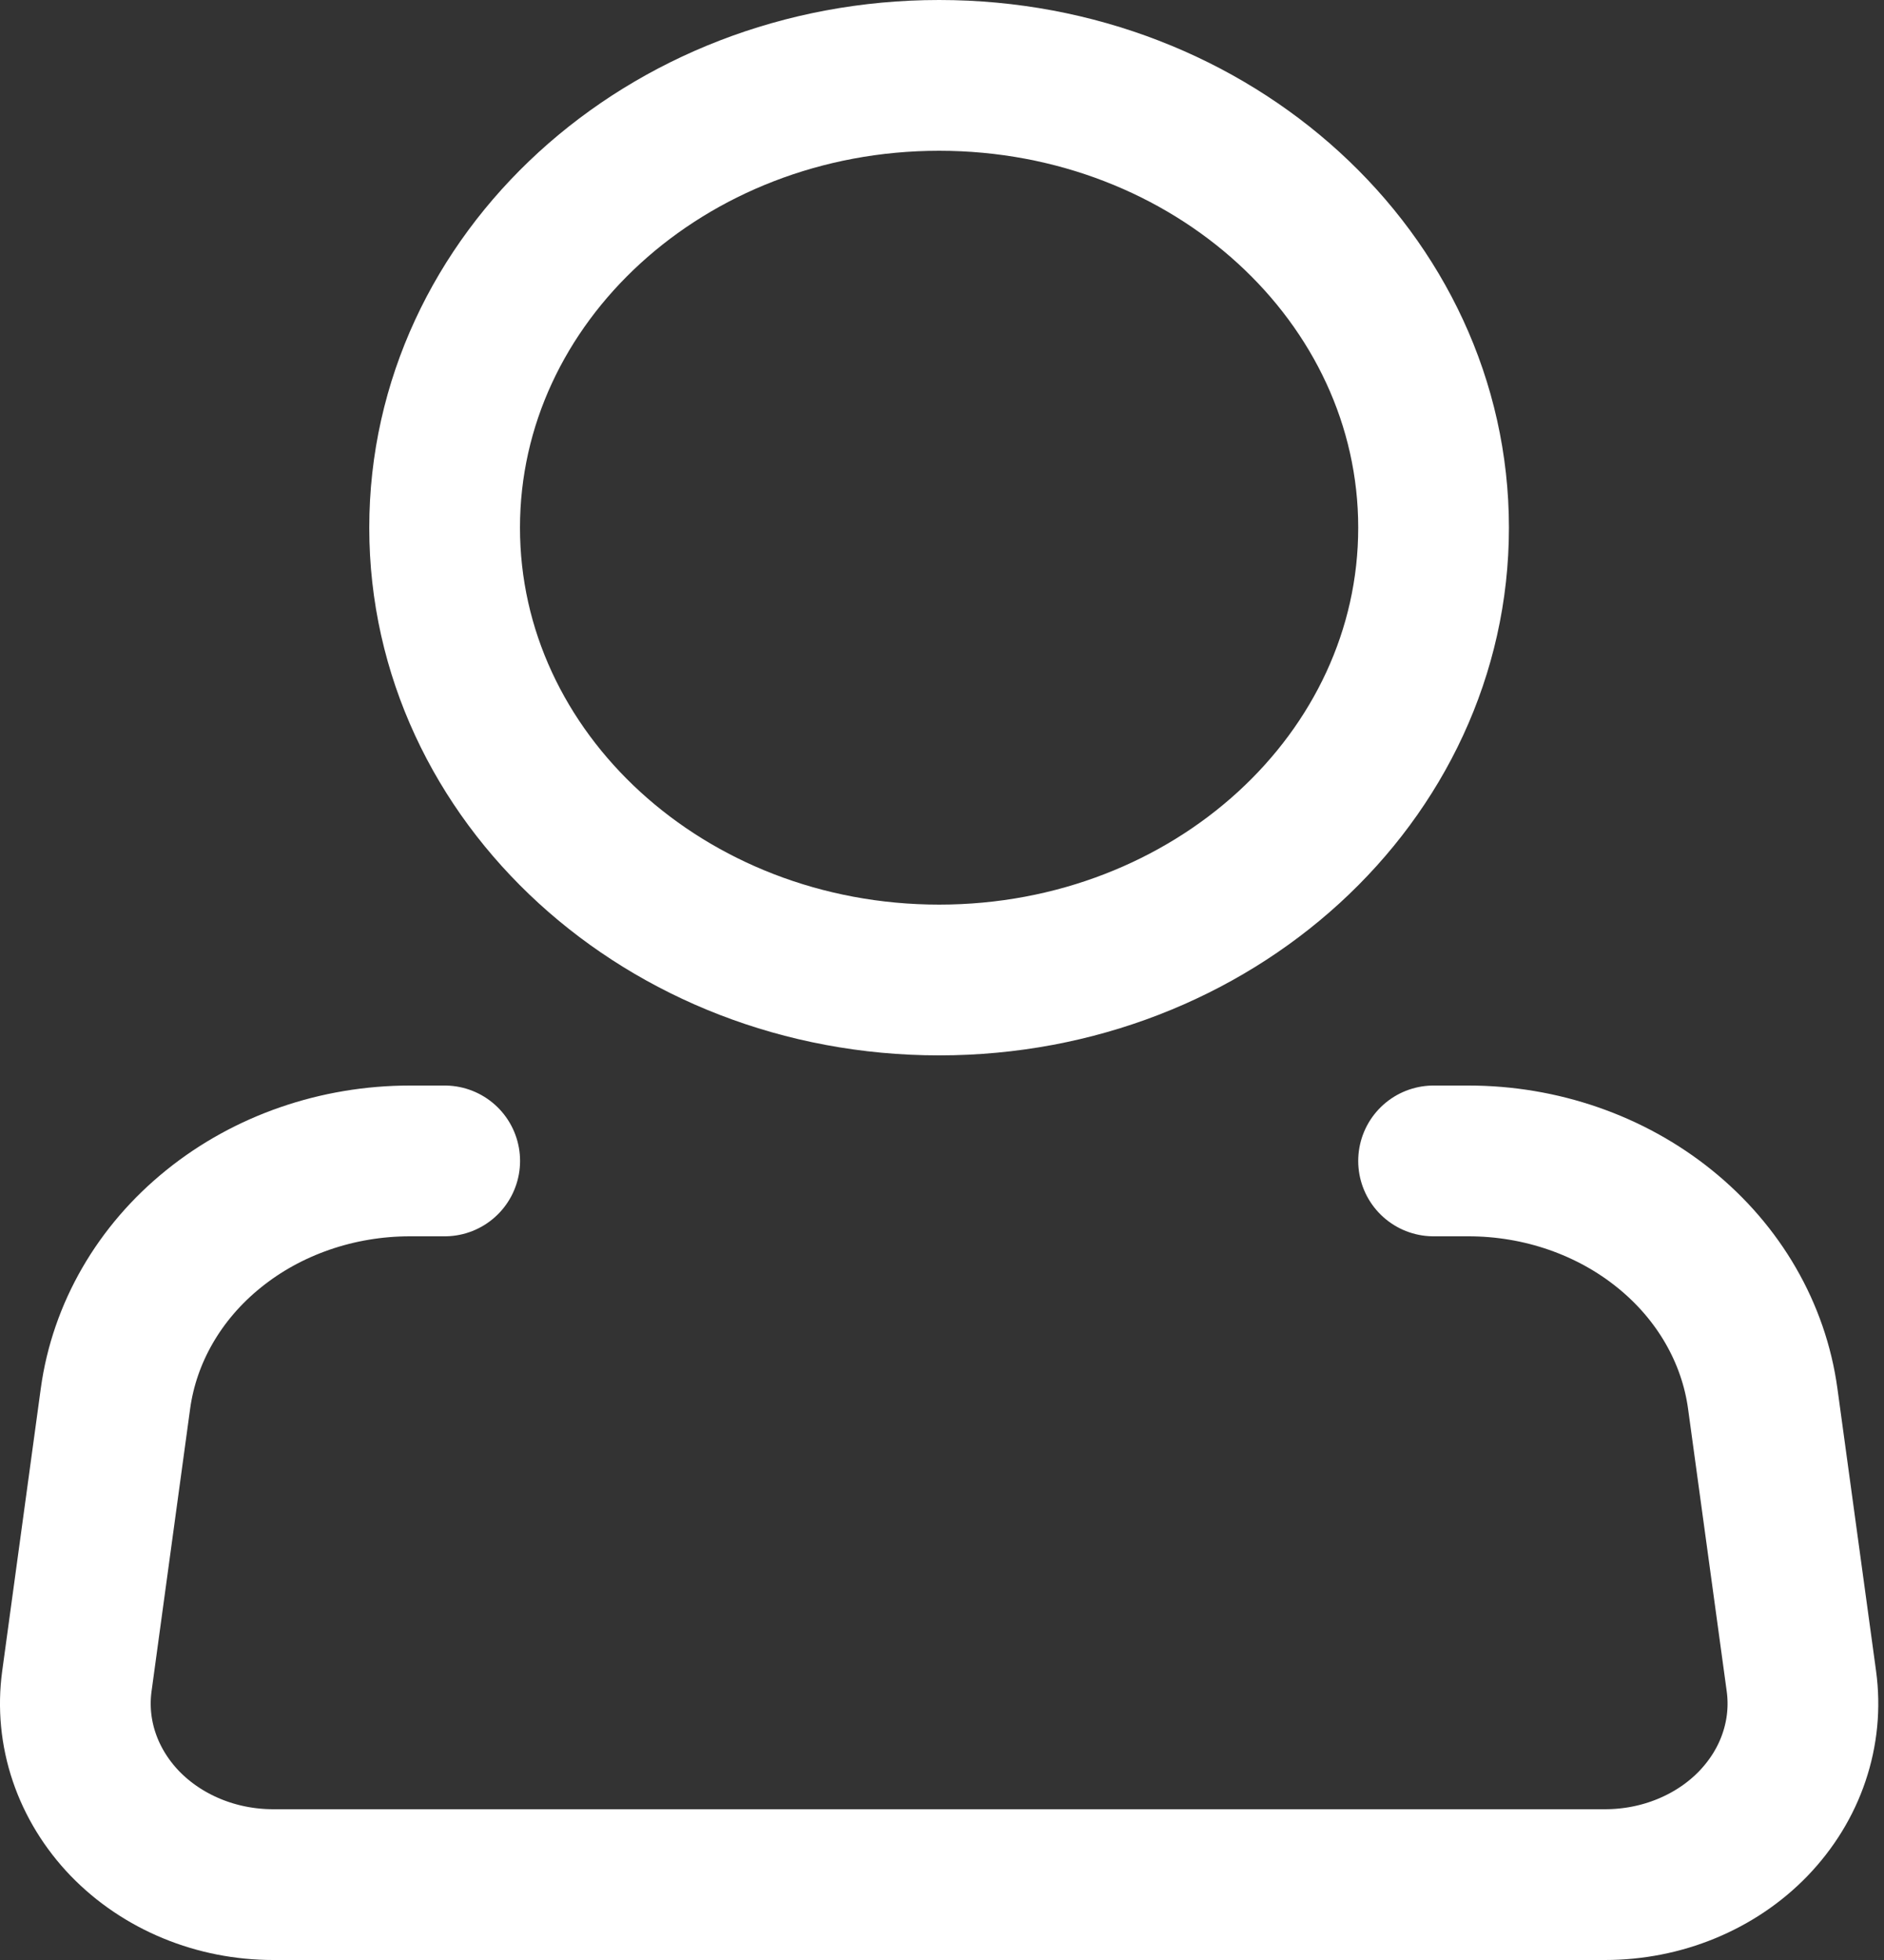 <svg width="25" height="26" viewBox="0 0 25 26" fill="none" xmlns="http://www.w3.org/2000/svg">
<rect x="0" y="0" width="25" height="26" fill="#333333" stroke="none"/>
<path d="M12.462 13C16.086 13 19.023 10.314 19.023 7C19.023 3.686 16.086 1 12.462 1C8.838 1 5.9 3.686 5.9 7C5.9 10.314 8.838 13 12.462 13Z" stroke="white" stroke-width="2"/>
<path d="M19.023 15.4H19.485C20.445 15.4 21.371 15.721 22.09 16.302C22.809 16.882 23.272 17.683 23.391 18.554L23.904 22.302C23.95 22.64 23.917 22.983 23.807 23.308C23.698 23.633 23.513 23.933 23.267 24.189C23.021 24.444 22.718 24.648 22.378 24.788C22.039 24.928 21.671 25 21.299 25H3.625C3.253 25 2.885 24.928 2.546 24.788C2.206 24.648 1.904 24.444 1.657 24.189C1.411 23.933 1.227 23.633 1.117 23.308C1.007 22.983 0.974 22.64 1.02 22.302L1.532 18.554C1.651 17.683 2.114 16.881 2.834 16.301C3.553 15.72 4.48 15.4 5.44 15.4H5.901" stroke="white" stroke-width="2" stroke-linecap="round" stroke-linejoin="round"/>
</svg>
